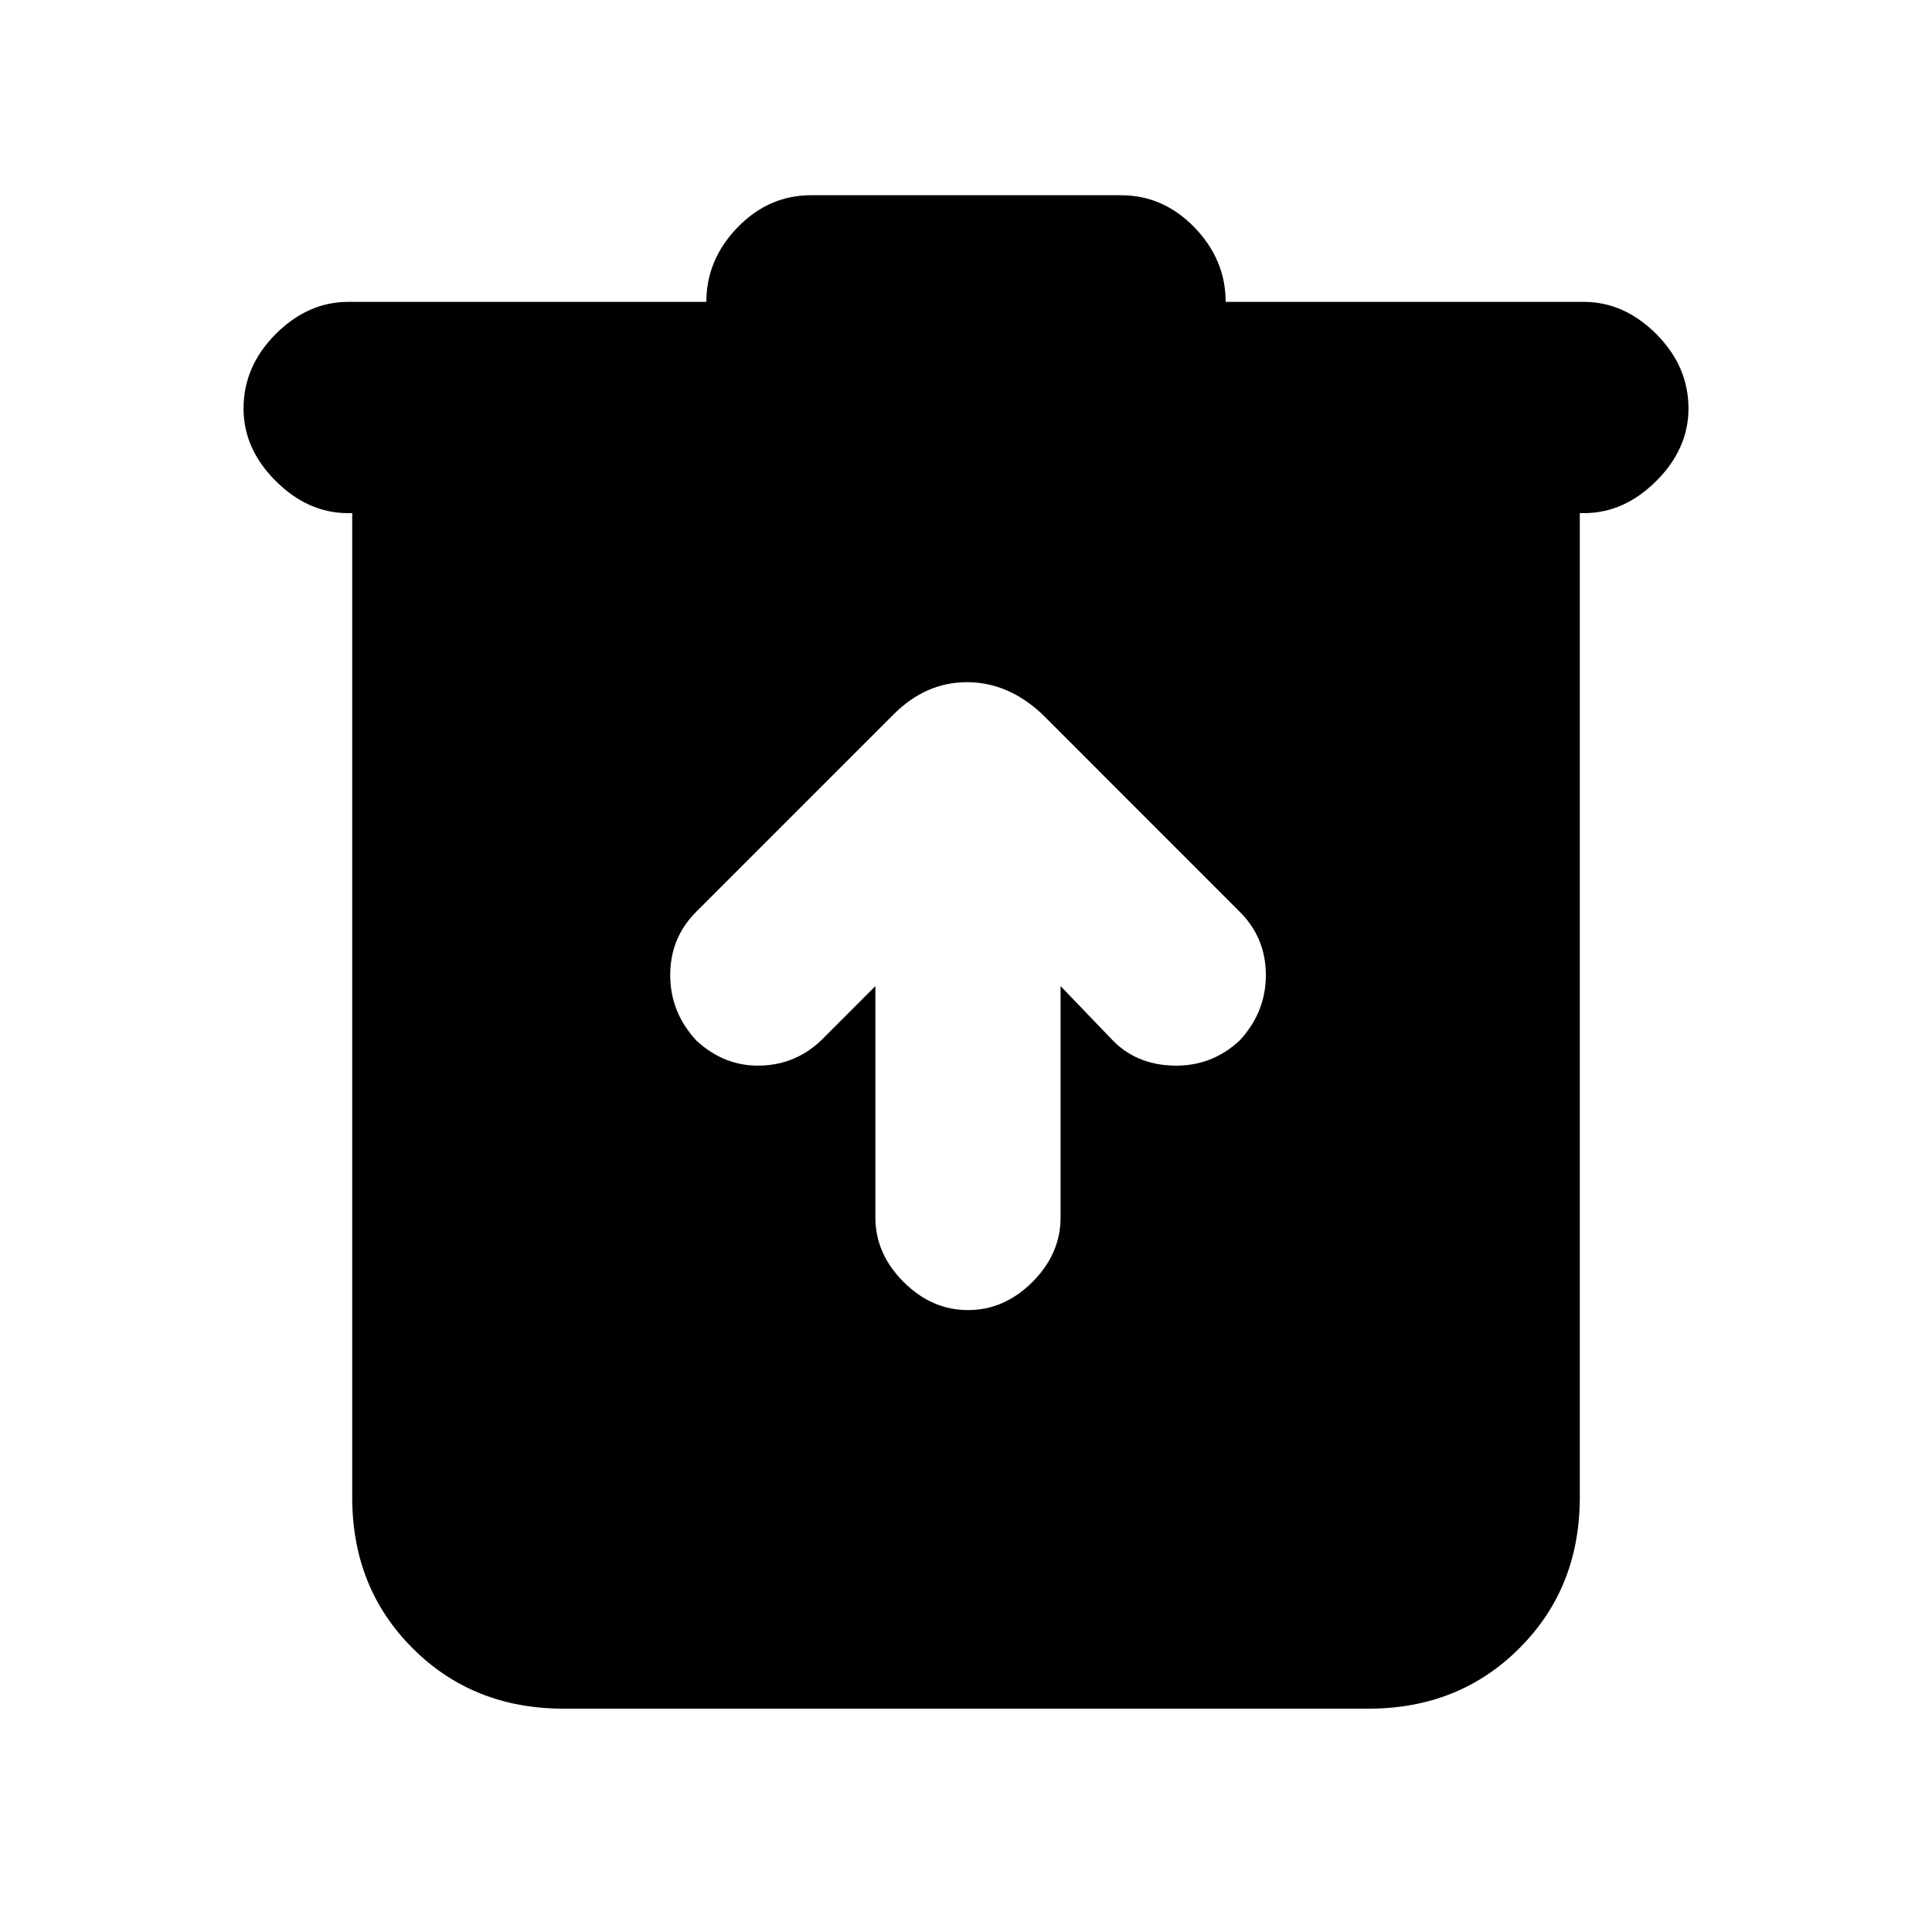 <svg xmlns="http://www.w3.org/2000/svg" height="20" width="20"><path d="M5.833 17.688q-.937 0-1.562-.626-.625-.624-.625-1.562V5.312h-.042q-.416 0-.75-.333-.333-.333-.333-.75 0-.437.333-.771.334-.333.75-.333h3.708q0-.437.323-.771.323-.333.761-.333h3.208q.438 0 .761.333.323.334.323.771h3.708q.416 0 .75.333.333.334.333.771 0 .417-.333.75-.334.333-.75.333h-.042V15.5q0 .938-.625 1.562-.625.626-1.562.626Zm3.229-7.48v2.396q0 .375.292.667.292.291.667.291.375 0 .667-.291.291-.292.291-.667v-2.396l.521.542q.25.271.646.281.396.011.687-.26.271-.292.271-.677 0-.386-.271-.656l-2.041-2.042q-.354-.334-.782-.334-.427 0-.76.334L7.208 9.438q-.27.27-.27.656 0 .385.27.677.292.271.667.26.375-.01.646-.281Z"/></svg>